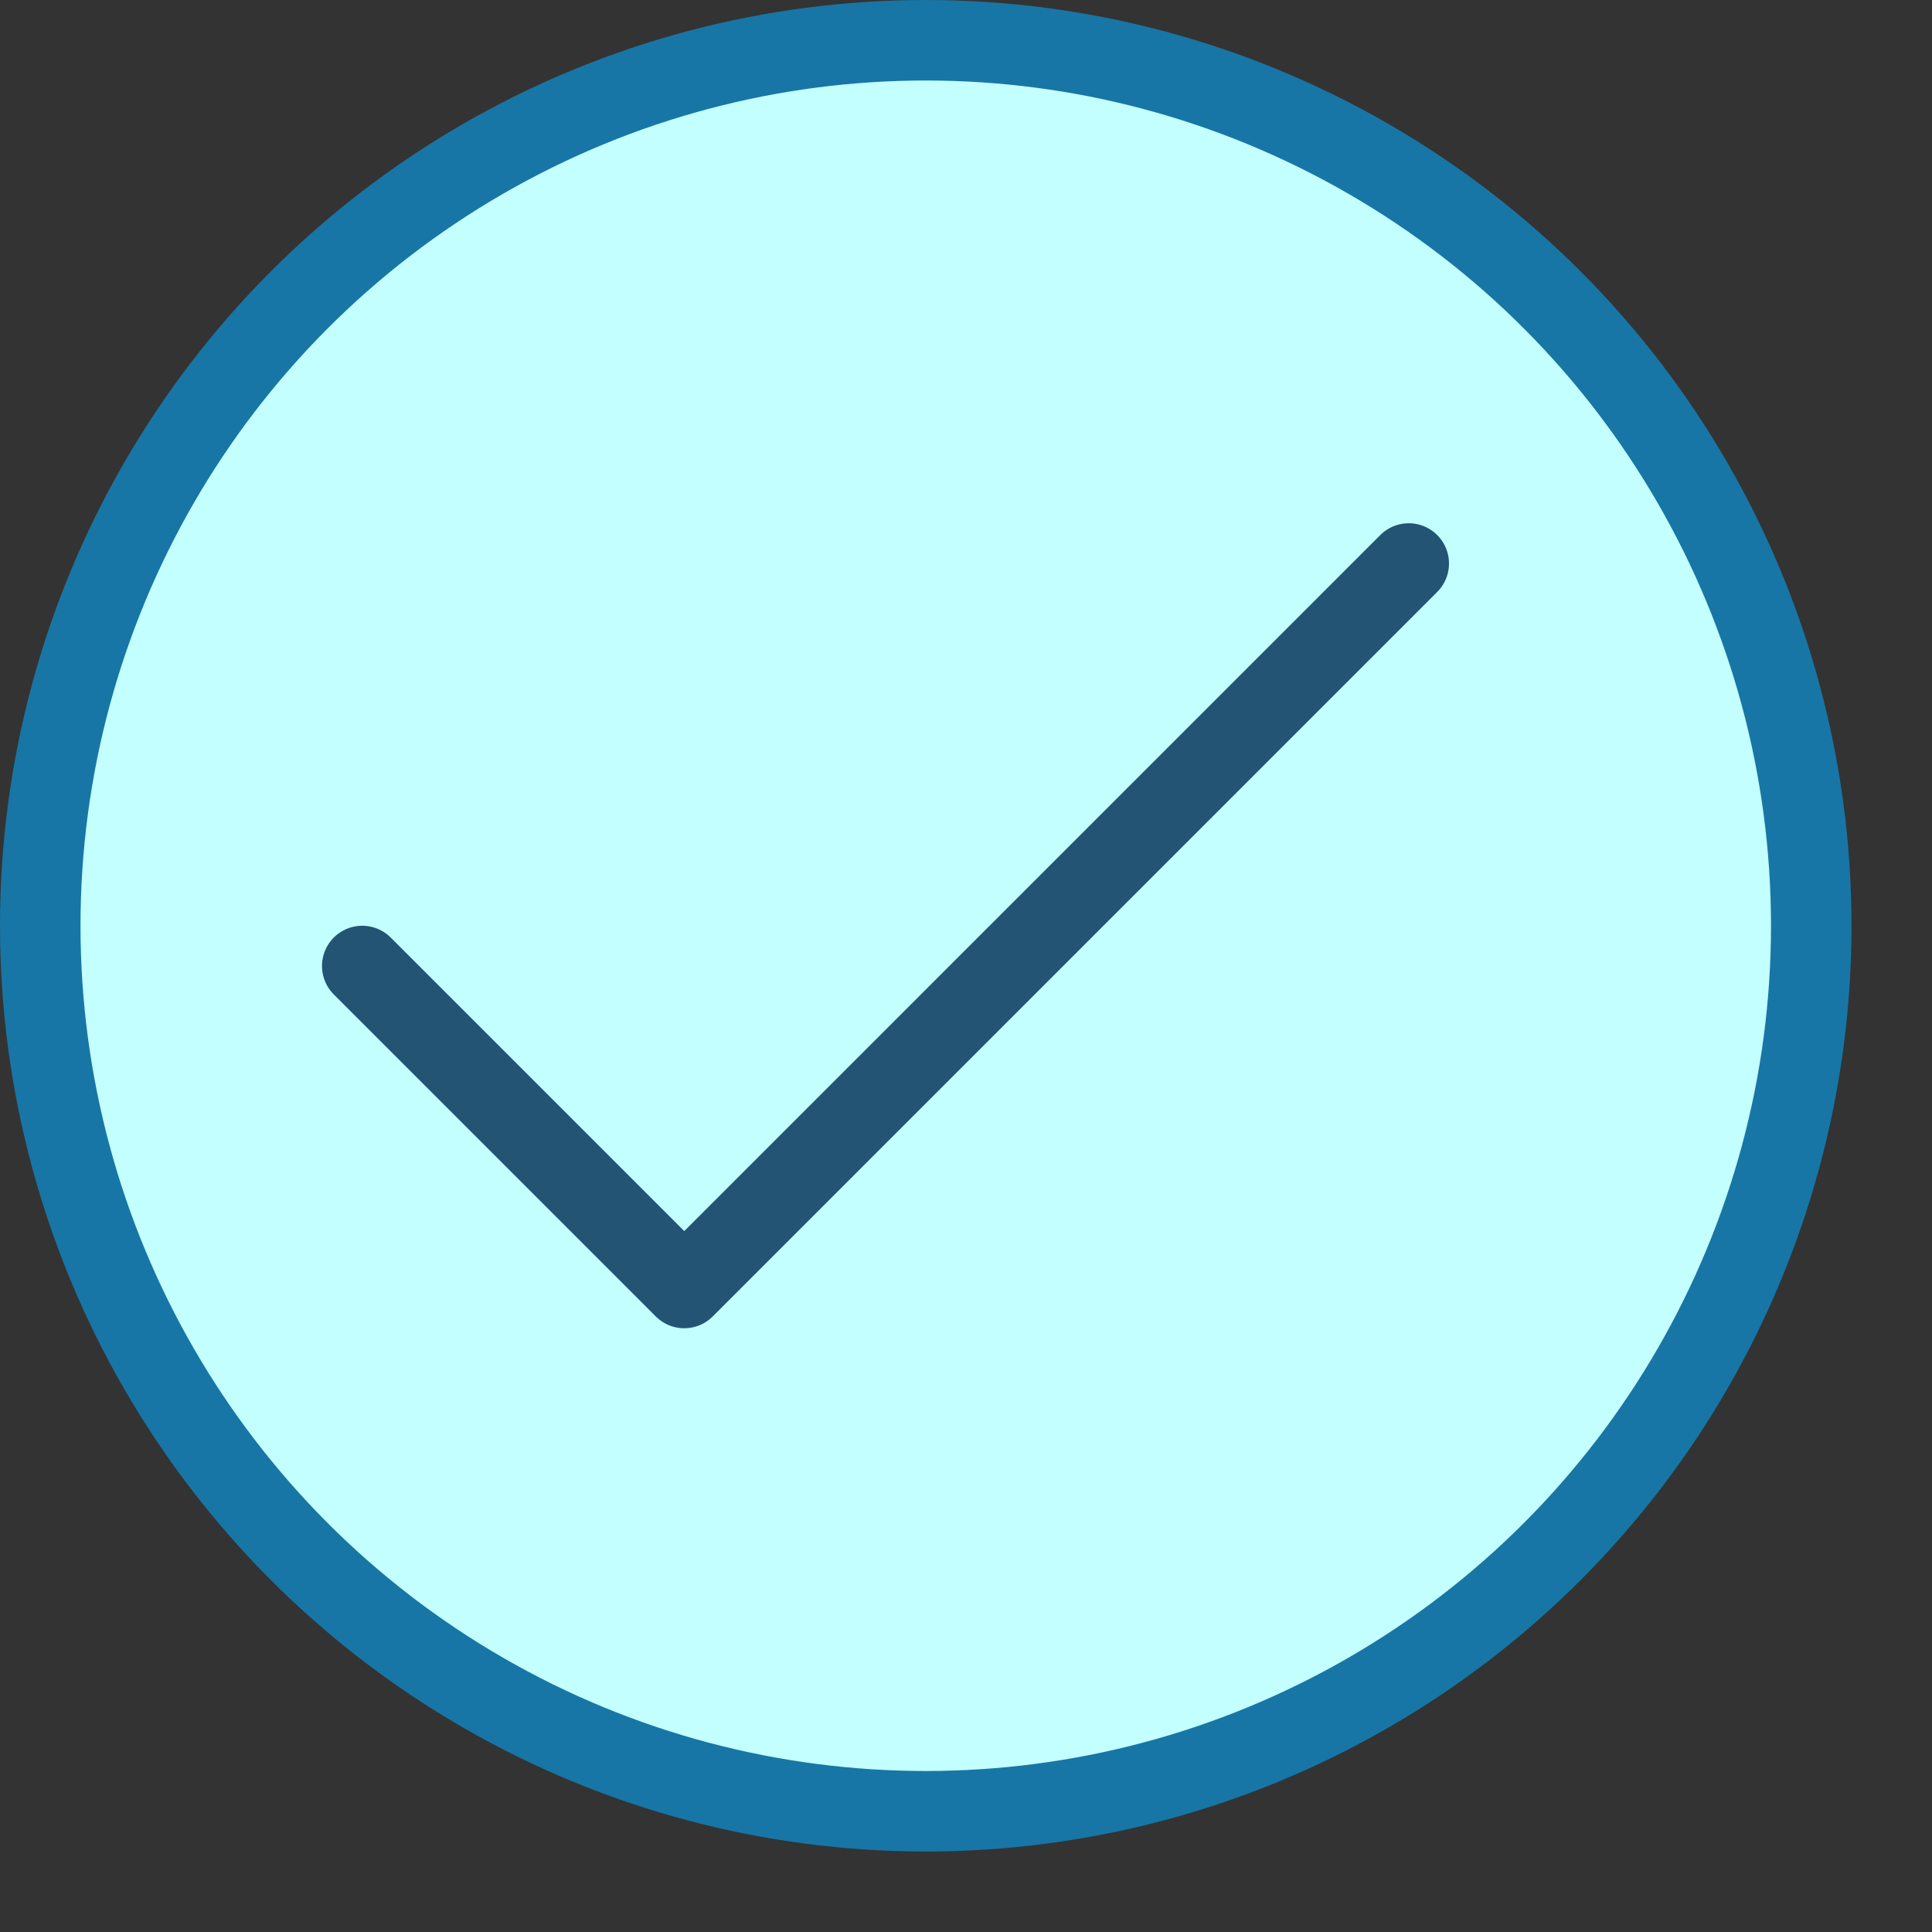 <svg width="24" height="24" viewBox="0 0 24 24" fill="none" xmlns="http://www.w3.org/2000/svg">
<rect x="0" y="0" width="24" height="24" fill="#333333" stroke="none"/>
<circle cx="11.5" cy="11.5" r="11" fill="#C4FFFF" stroke="#1776A5"/>
<path d="M4.5 12L8.5 16L17.5 7" stroke="#245474" stroke-linecap="round" stroke-linejoin="round"/>
</svg>
